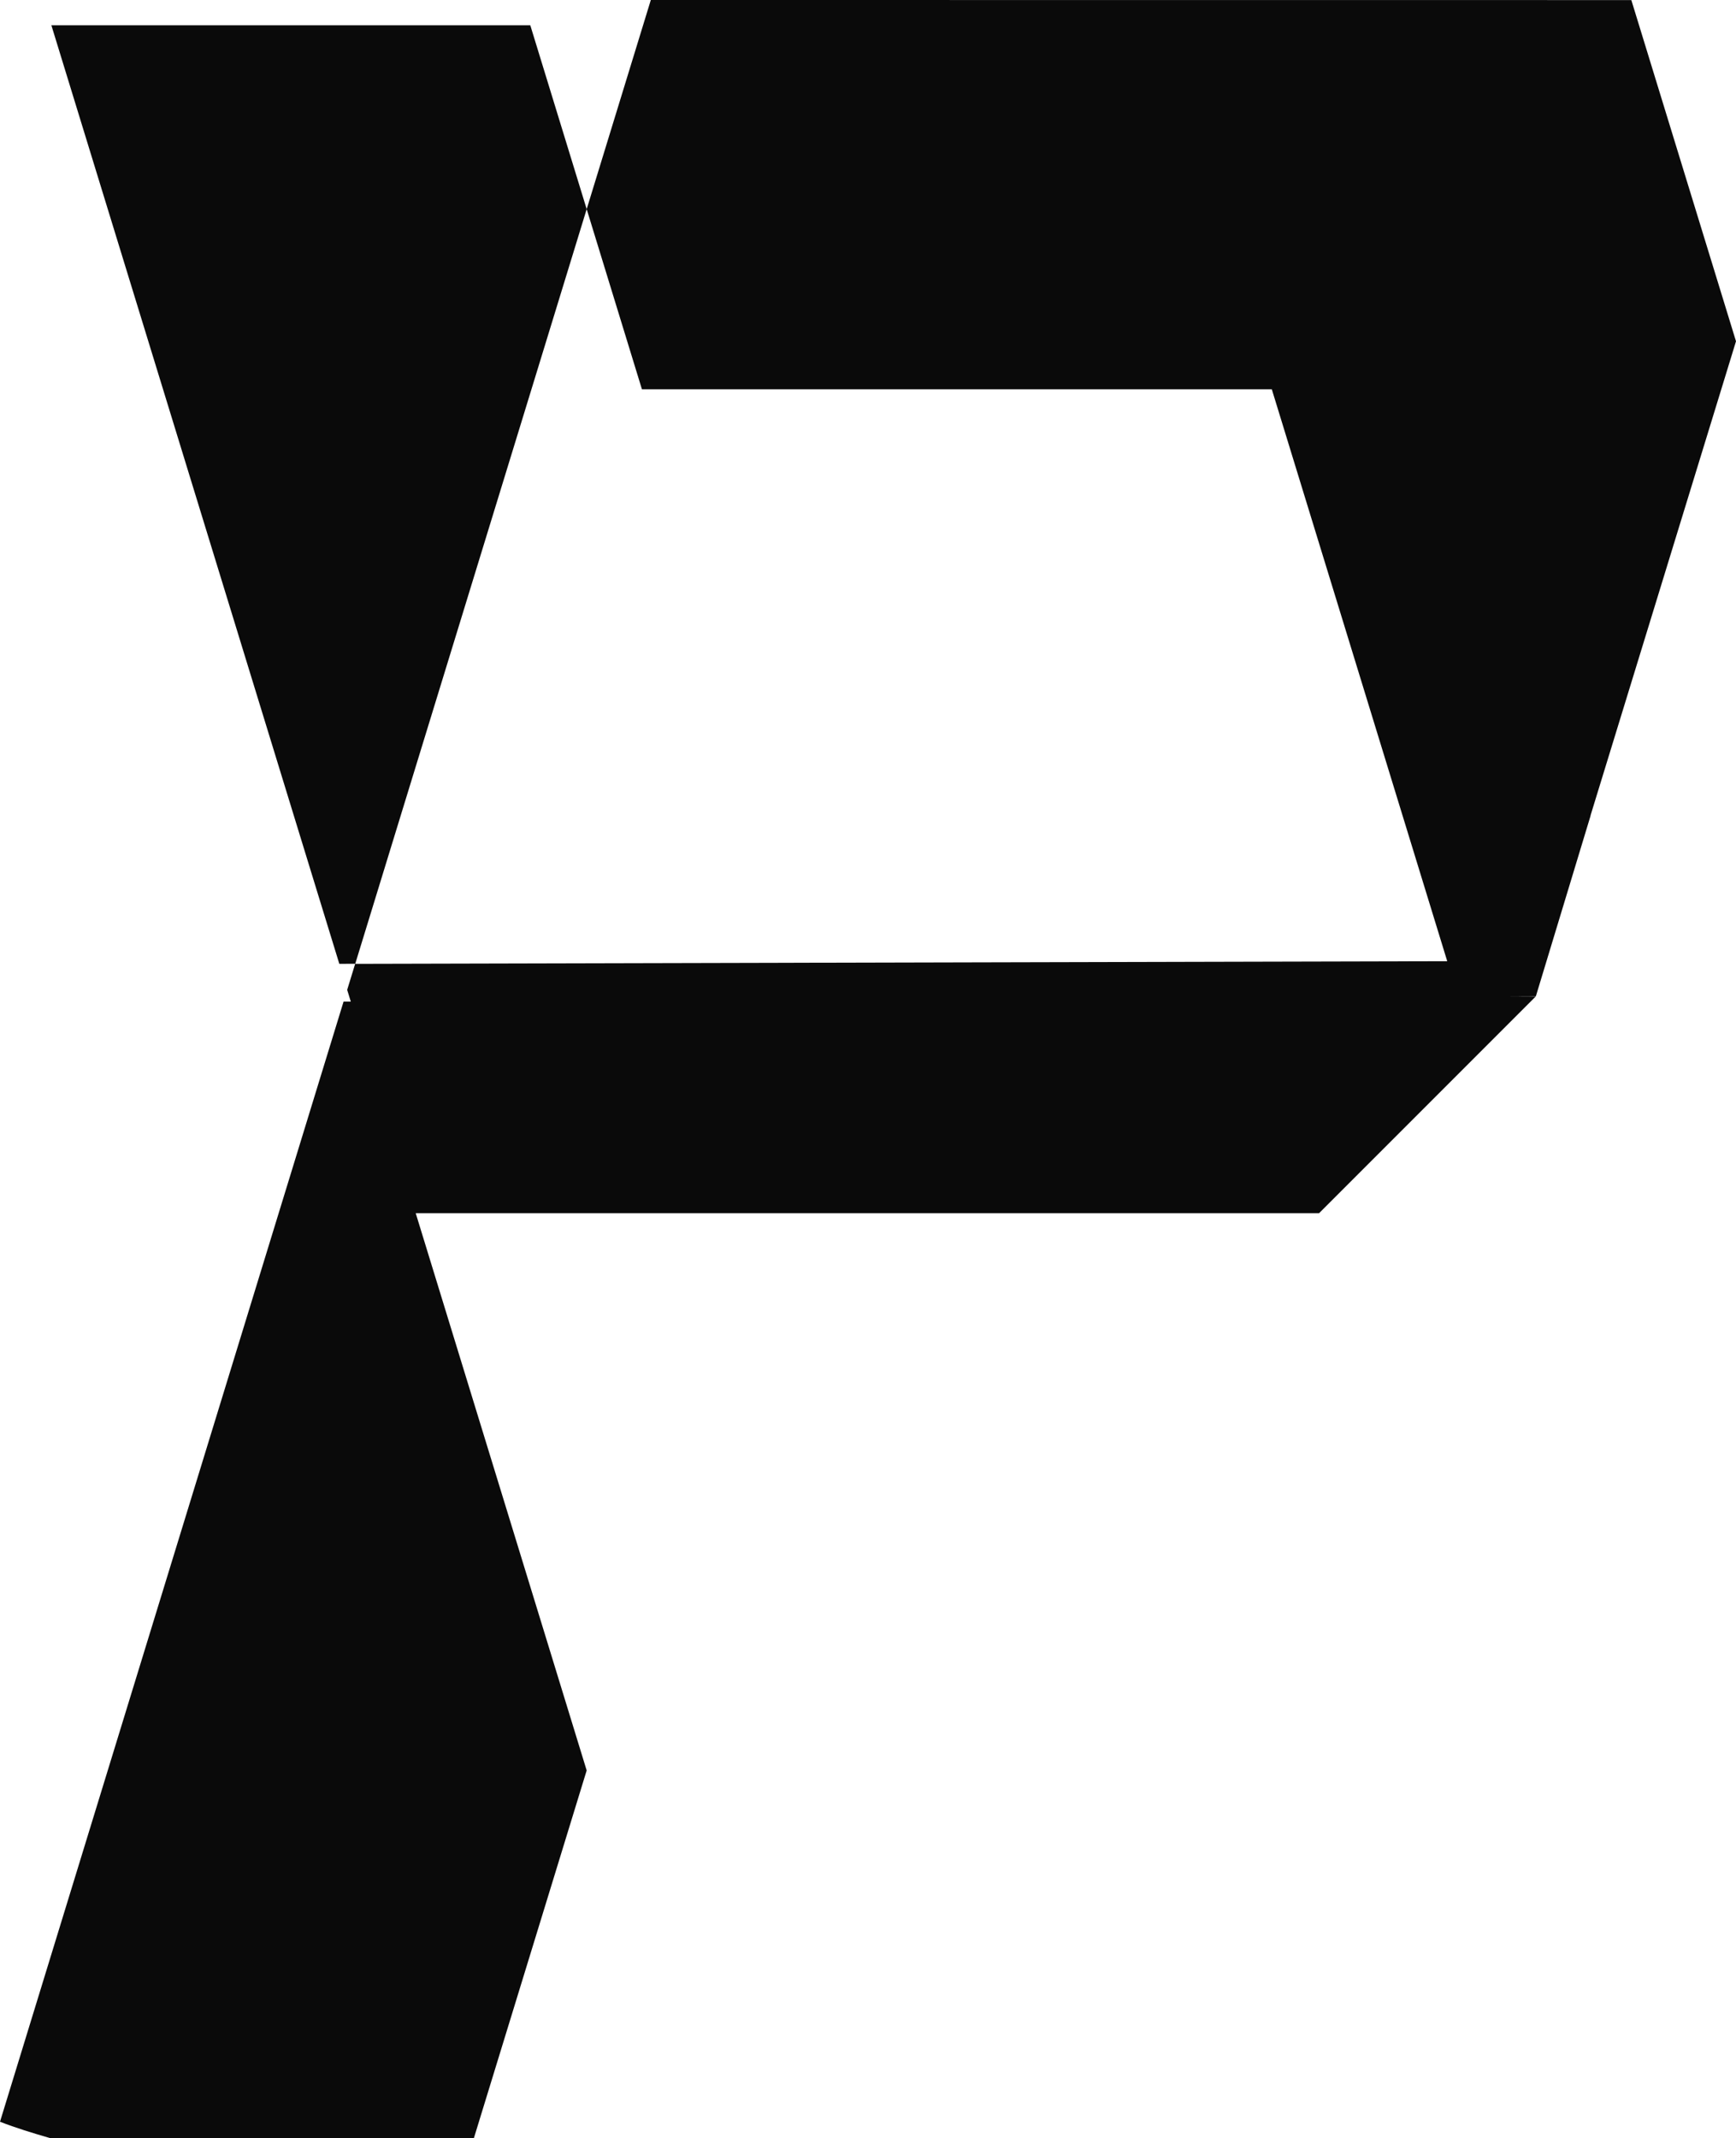 <svg
   viewBox="0 0 46.093 56.751"
   version="1.1"
   xmlns="http://www.w3.org/2000/svg"
   xmlns:svg="http://www.w3.org/2000/svg">
    <path fill="#0A0A0A"
       d="m 17.28,0 -1.703,5.551 1.467,4.782 h 9.782 6.942 l 3.912,12.75 0.734,2.392 0.012,0.039 -16.73,0.04 -1.014,0.003 -11.252,0.027 -0.212,0.69 0.096,0.312 -0.192,5.2e-4 -0.857,2.793 -0.494,1.611 -0.307,1 L 2.784,47.244 0,56.318 c 0.417,0.164 0.868,0.3 1.323,0.433 h 11.26 l 2.917,-9.507 0.077,-0.25 -4.539,-14.791 h 23.984 l 0.243,-0.243 5.509,-5.509 -0.699,-0.003 0.704,-0.003 0.292,-0.963 0.727,-2.398 v -5.2e-4 l 0.435,-1.435 -0.003,-5.1e-4 L 45.726,10.256 46.093,9.059 43.314,0.002 Z M 15.577,5.551 14.08,0.671 H 1.364 l 2.965,9.662 3.938,12.833 0.742,2.417 0.423,-5.1e-4 0.767,-2.5 3.912,-12.75 z" />
</svg>